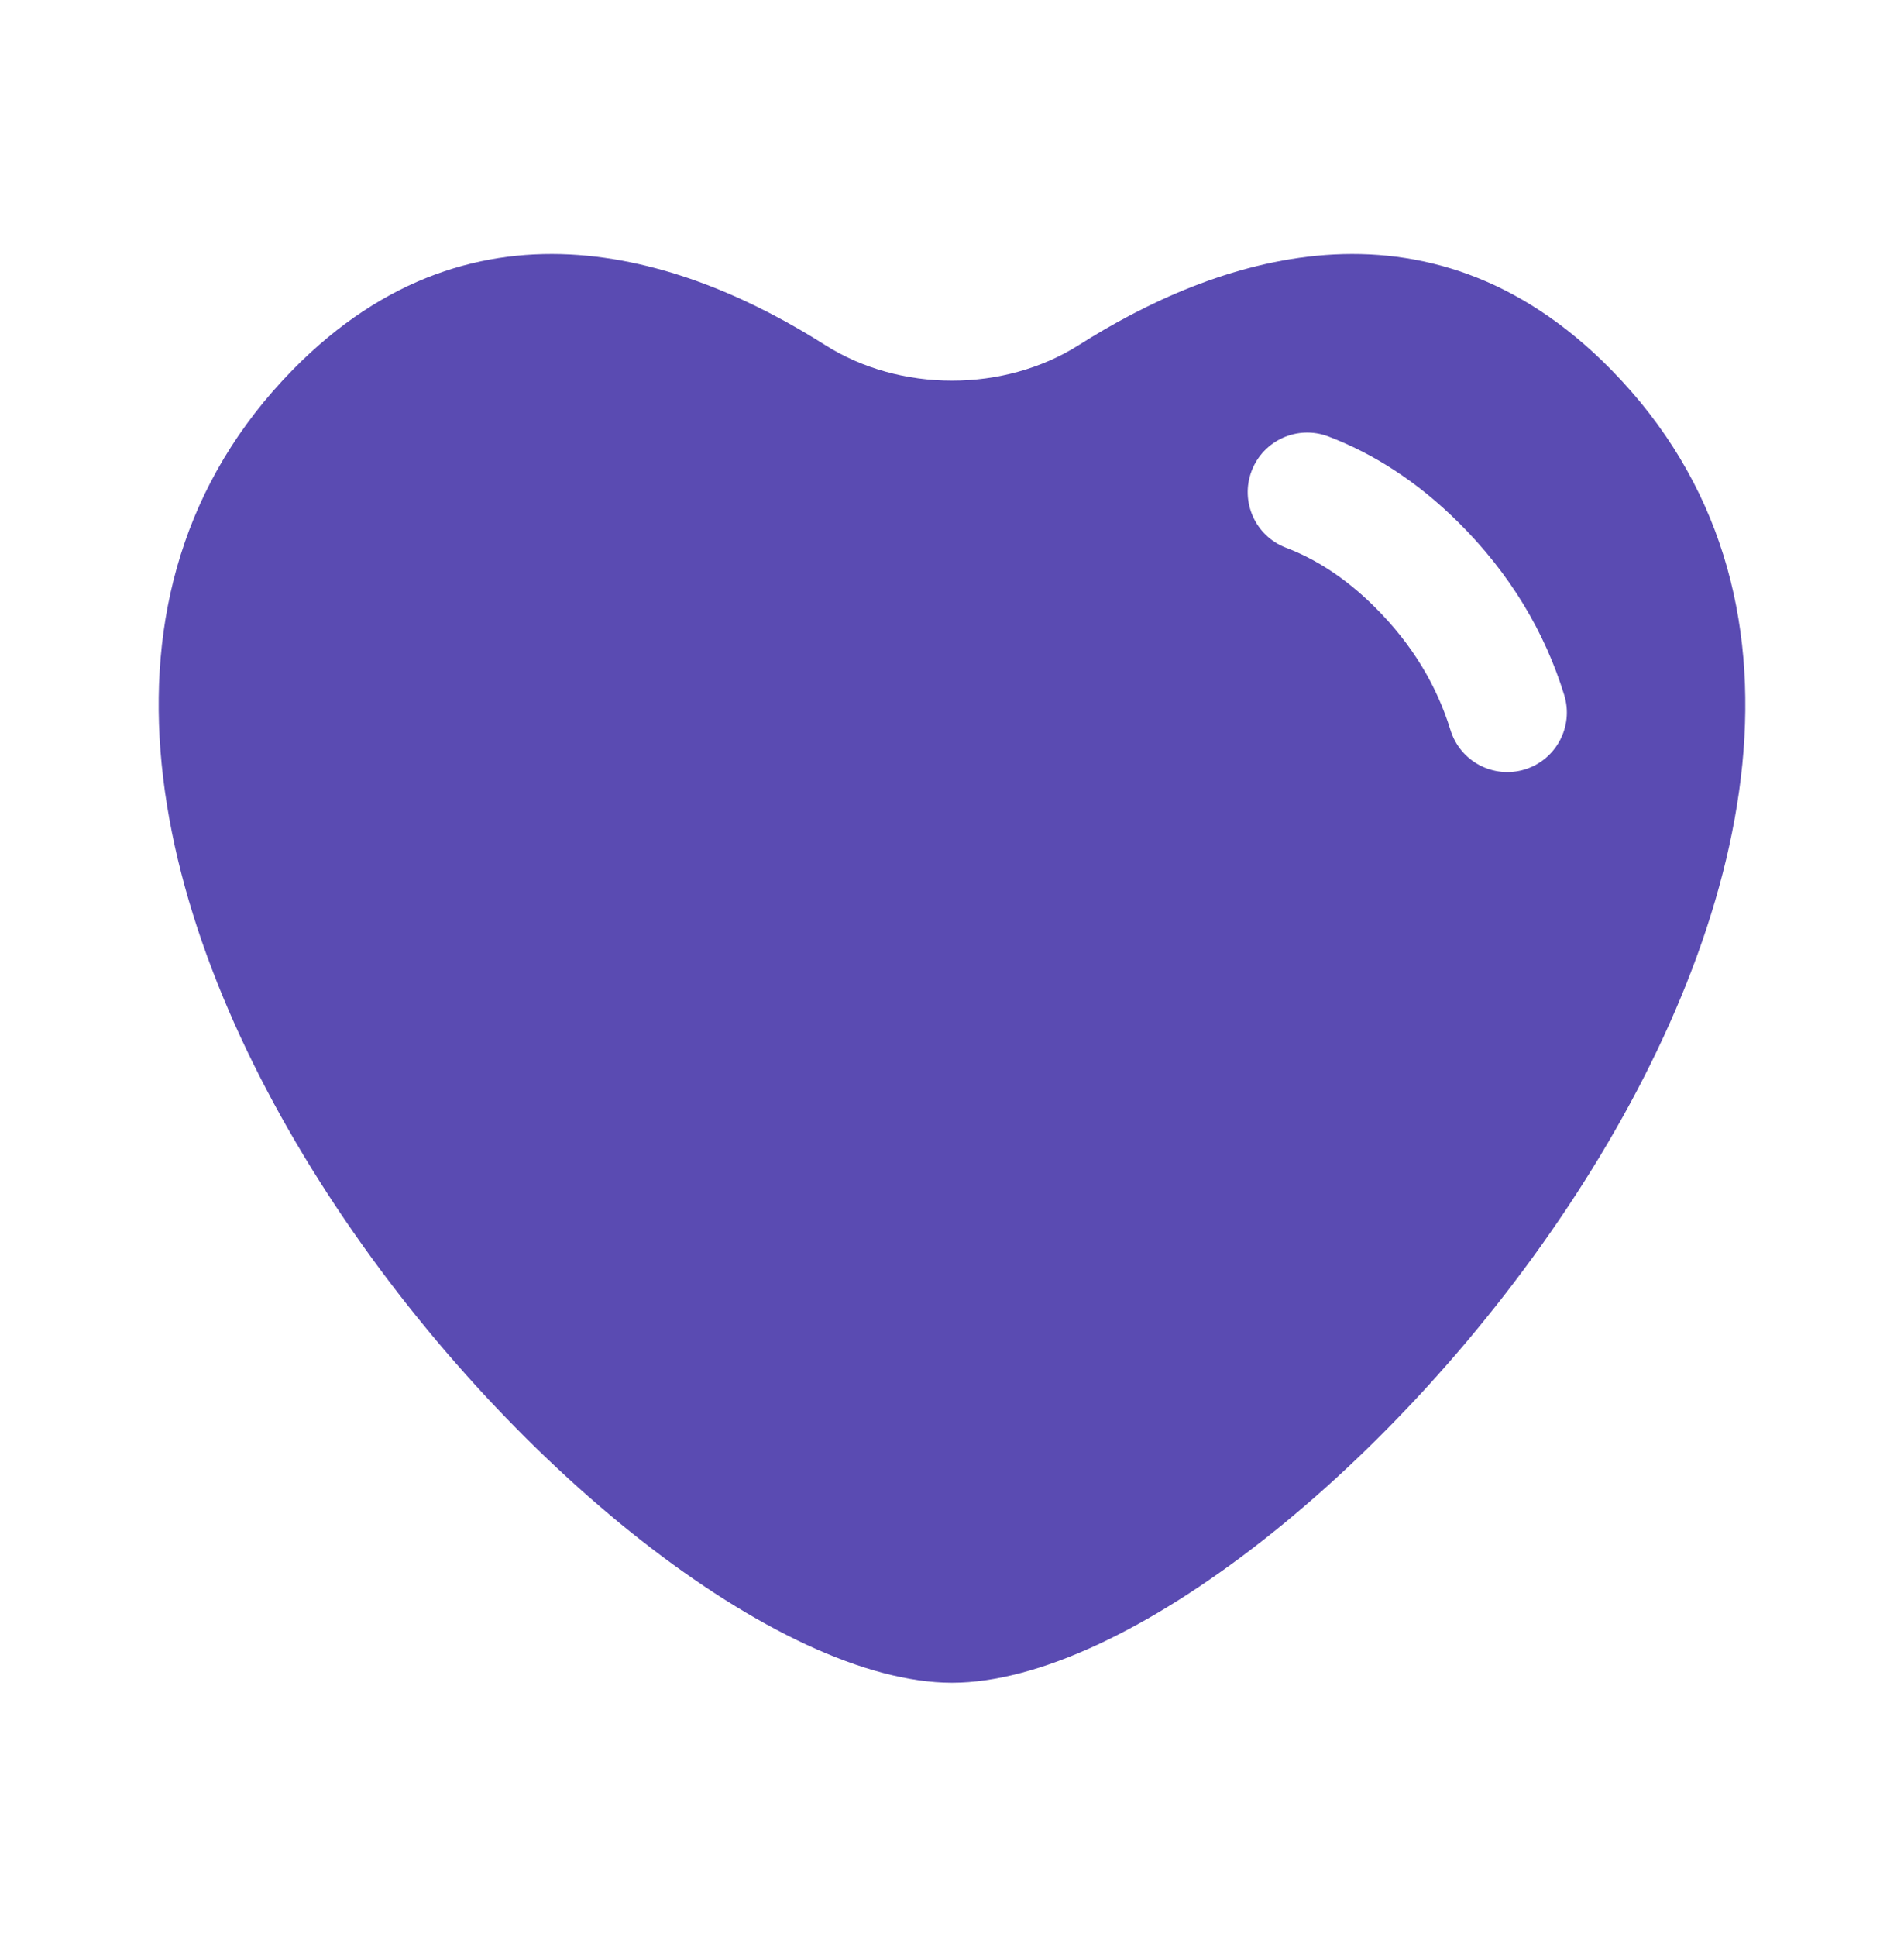 <svg width="60" height="61" viewBox="0 0 60 61" fill="none" xmlns="http://www.w3.org/2000/svg">
<path fill-rule="evenodd" clip-rule="evenodd" d="M25.998 10.865C21.814 8.211 15.057 5.701 9.221 11.652C-4.631 25.778 19.125 53 30 53C40.875 53 64.631 25.778 50.779 11.652C44.943 5.701 38.186 8.211 34.002 10.865C31.638 12.364 28.363 12.364 25.998 10.865ZM41.86 13.747C40.892 13.379 39.809 13.866 39.441 14.834C39.073 15.802 39.56 16.885 40.528 17.253C41.43 17.595 42.371 18.176 43.317 19.114C44.521 20.308 45.283 21.616 45.708 22.994C46.013 23.984 47.063 24.539 48.052 24.234C49.042 23.928 49.597 22.879 49.292 21.889C48.682 19.914 47.593 18.073 45.957 16.451C44.666 15.171 43.287 14.29 41.86 13.747Z" fill="#5A4BB2"/>
</svg>
